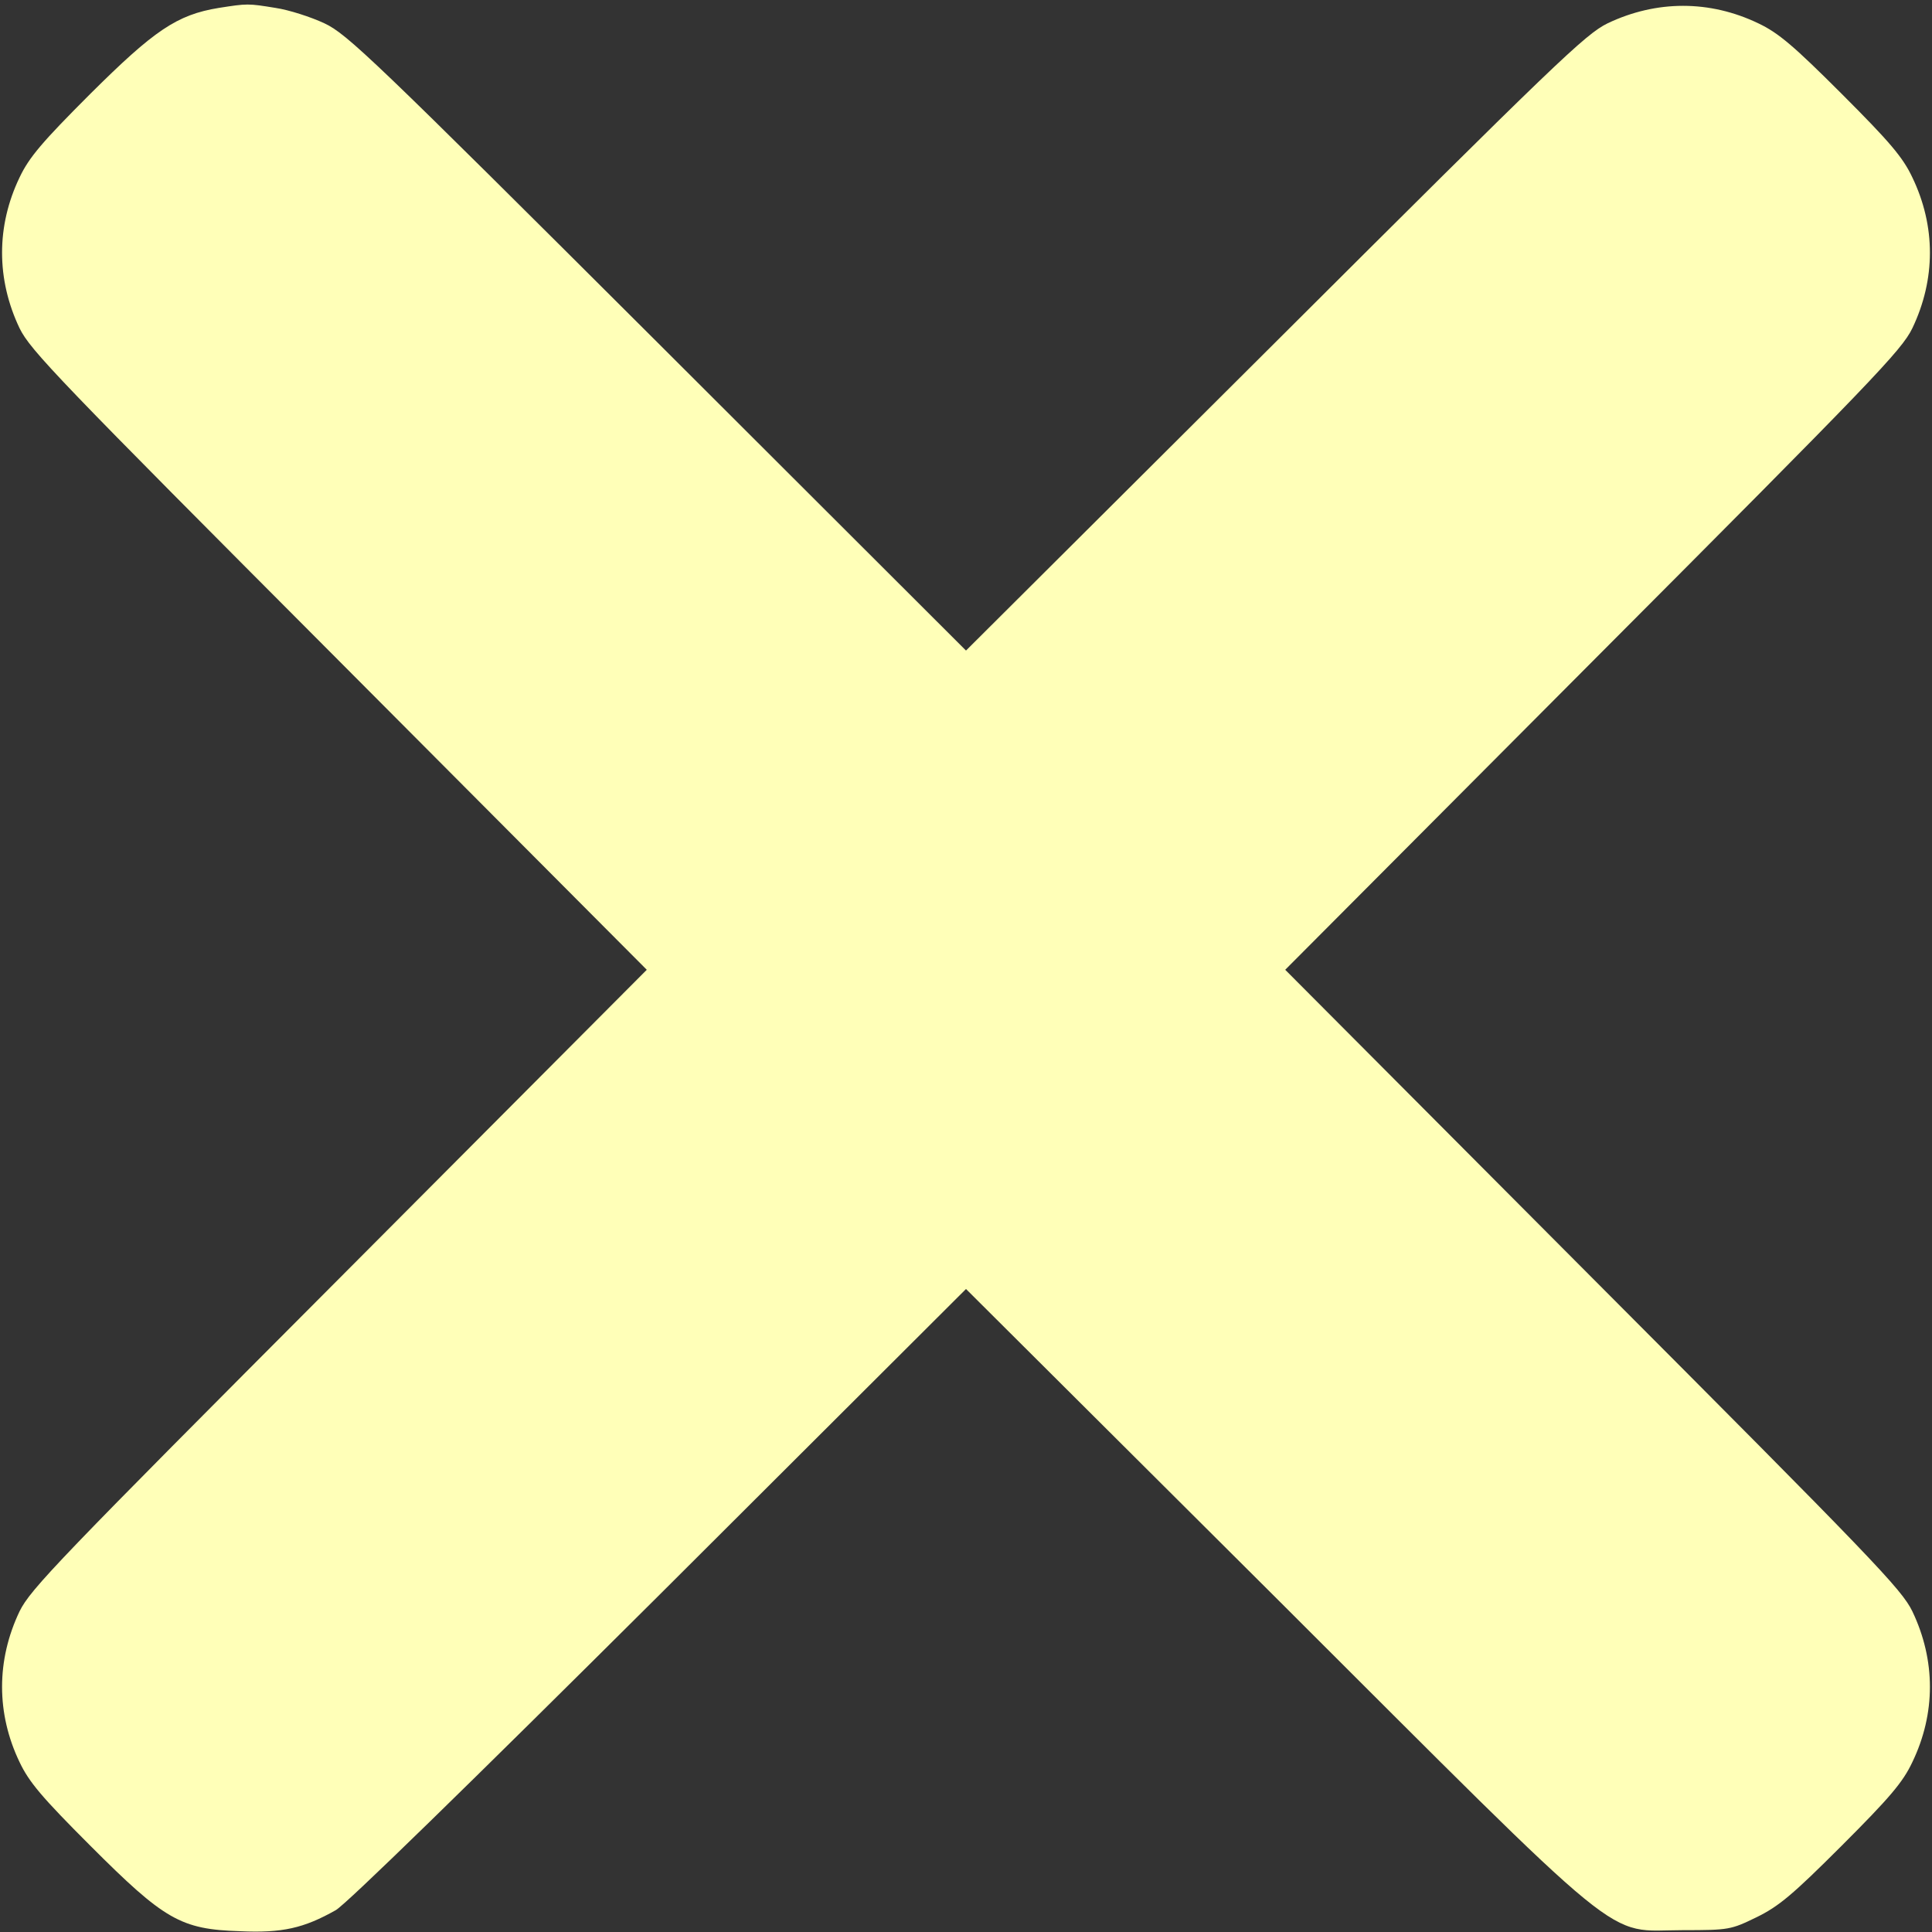 <svg width="22" height="22" viewBox="0 0 22 22" fill="none" xmlns="http://www.w3.org/2000/svg">
<rect x="0" y="0" width="22" height="22" fill="#333333" stroke="none"/>
<g clip-path="url(#clip0_222_1488)">
<path d="M2.492 0.09C2.015 0.168 1.757 0.344 1.027 1.07C0.481 1.616 0.331 1.792 0.223 2.02C-0.043 2.574 -0.043 3.18 0.223 3.738C0.348 3.992 0.662 4.318 3.863 7.528L7.365 11.043L3.863 14.558C0.662 17.768 0.348 18.094 0.223 18.348C-0.043 18.906 -0.043 19.512 0.223 20.066C0.331 20.294 0.481 20.47 1.027 21.016C1.873 21.863 2.058 21.97 2.733 21.991C3.214 22.013 3.459 21.957 3.824 21.751C3.944 21.682 5.332 20.328 7.511 18.159L11 14.678L14.515 18.18C18.622 22.279 18.253 21.979 19.164 21.979C19.688 21.979 19.71 21.974 20.002 21.832C20.255 21.708 20.41 21.579 20.973 21.016C21.519 20.47 21.669 20.294 21.776 20.066C22.043 19.512 22.043 18.906 21.776 18.348C21.652 18.094 21.338 17.768 18.137 14.558L14.635 11.043L18.137 7.528C21.338 4.318 21.652 3.992 21.776 3.738C22.043 3.18 22.043 2.574 21.776 2.02C21.669 1.792 21.519 1.616 20.973 1.07C20.427 0.524 20.251 0.374 20.023 0.266C19.469 2.39373e-05 18.863 2.39373e-05 18.305 0.266C18.051 0.391 17.724 0.705 14.515 3.906L11 7.408L7.489 3.902C4.245 0.666 3.953 0.387 3.695 0.266C3.54 0.193 3.287 0.112 3.137 0.09C2.823 0.039 2.819 0.039 2.492 0.09Z" fill="#FFFFB8"/>
</g>
<defs>
<clipPath id="clip0_222_1488">
<rect width="22" height="22" fill="white"/>
</clipPath>
</defs>
</svg>
